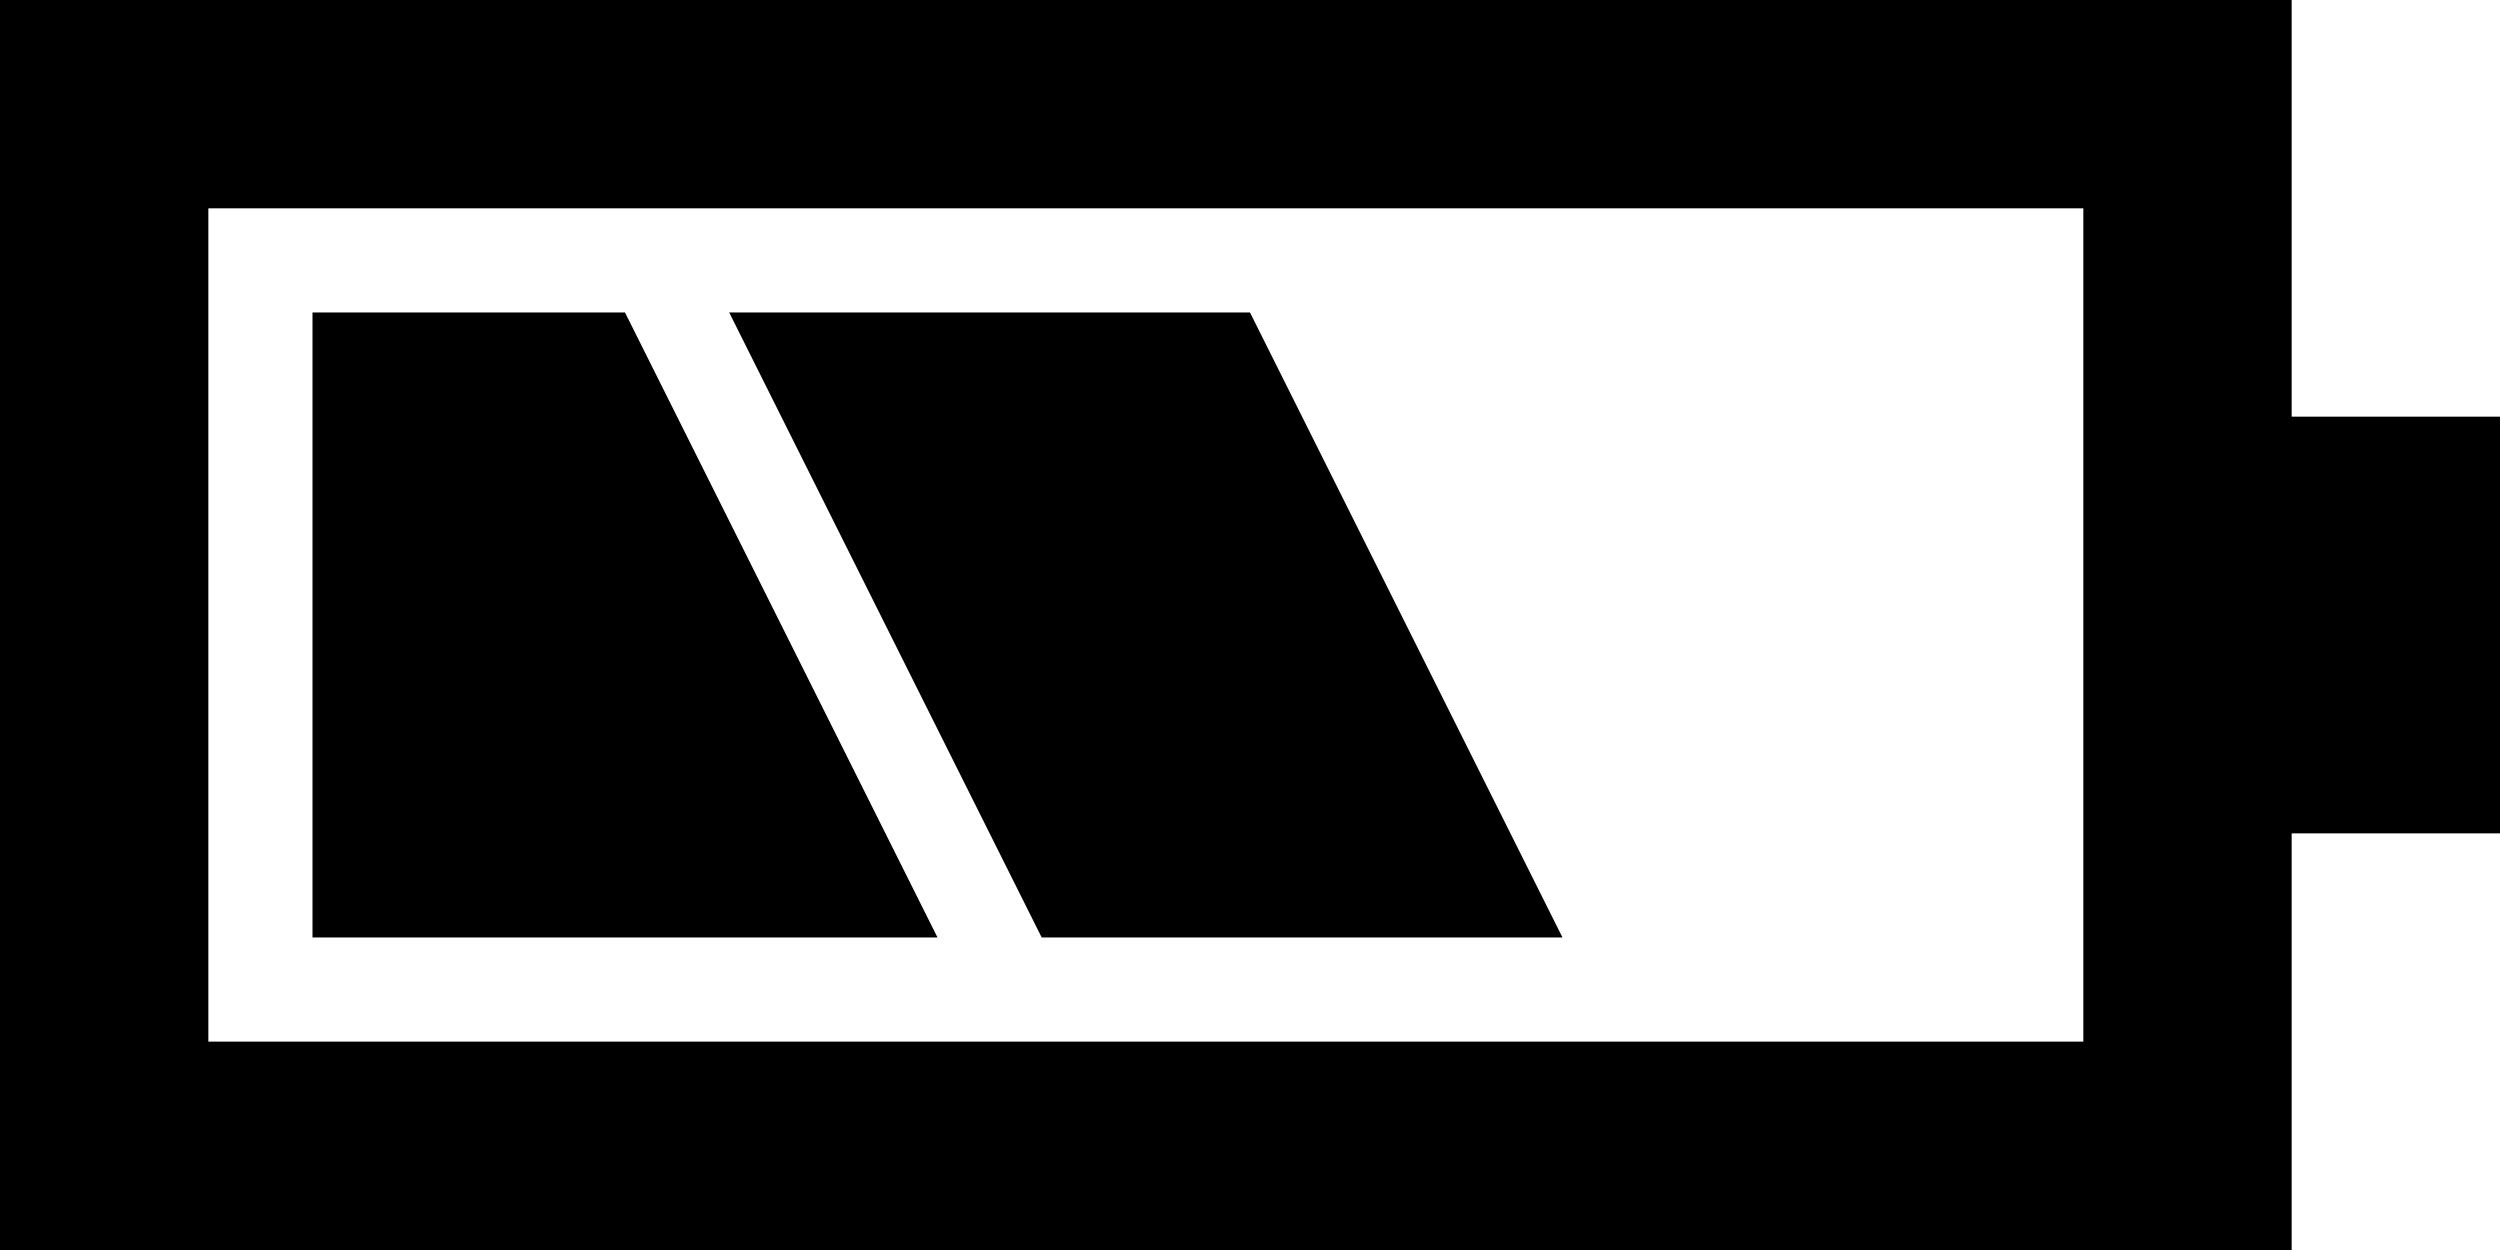 <?xml version="1.0" encoding="UTF-8" standalone="no"?>
<svg
   xmlns:dc="http://purl.org/dc/elements/1.1/"
   xmlns:cc="http://creativecommons.org/ns#"
   xmlns:rdf="http://www.w3.org/1999/02/22-rdf-syntax-ns#"
   xmlns:svg="http://www.w3.org/2000/svg"
   xmlns="http://www.w3.org/2000/svg"
   xmlns:sodipodi="http://sodipodi.sourceforge.net/DTD/sodipodi-0.dtd"
   xmlns:inkscape="http://www.inkscape.org/namespaces/inkscape"
   version="1.1"
   id="Layer_1"
   x="0px"
   y="0px"
   width="97.25"
   height="48.625"
   viewBox="0 0 97.25 48.625"
   enable-background="new 0 0 100 100"
   xml:space="preserve"
   inkscape:version="0.48.4 r9939"
   sodipodi:docname="battery.svg"
   inkscape:export-filename="/home/maartend/Desktop/mission-control/battery.png"
   inkscape:export-xdpi="27.549999"
   inkscape:export-ydpi="27.549999"><defs
     id="defs11" /><sodipodi:namedview
     pagecolor="#ffffff"
     bordercolor="#666666"
     borderopacity="1"
     objecttolerance="10"
     gridtolerance="10"
     guidetolerance="10"
     inkscape:pageopacity="0"
     inkscape:pageshadow="2"
     inkscape:window-width="640"
     inkscape:window-height="480"
     id="namedview9"
     showgrid="false"
     fit-margin-top="0"
     fit-margin-left="0"
     fit-margin-right="0"
     fit-margin-bottom="0"
     inkscape:zoom="2.36"
     inkscape:cx="47.25"
     inkscape:cy="26.469"
     inkscape:window-x="0"
     inkscape:window-y="27"
     inkscape:window-maximized="0"
     inkscape:current-layer="Layer_1" /><path
     d="M 89.146,16.207 V 0 H 0 V 48.625 H 89.146 V 32.418 H 97.25 V 16.208 H 89.146 z M 81.042,40.519 H 8.105 V 8.104 h 72.937 v 32.415 z"
     id="path3"
     inkscape:connector-curvature="0" /><polygon
     points="39.219,64.312 14.906,64.312 14.906,40 27.062,40 "
     id="polygon5"
     transform="translate(-2.75,-27.844)" /><polygon
     points="43.272,64.312 31.116,40 51.375,40 63.531,64.312 "
     id="polygon7"
     transform="translate(-2.75,-27.844)" /></svg>